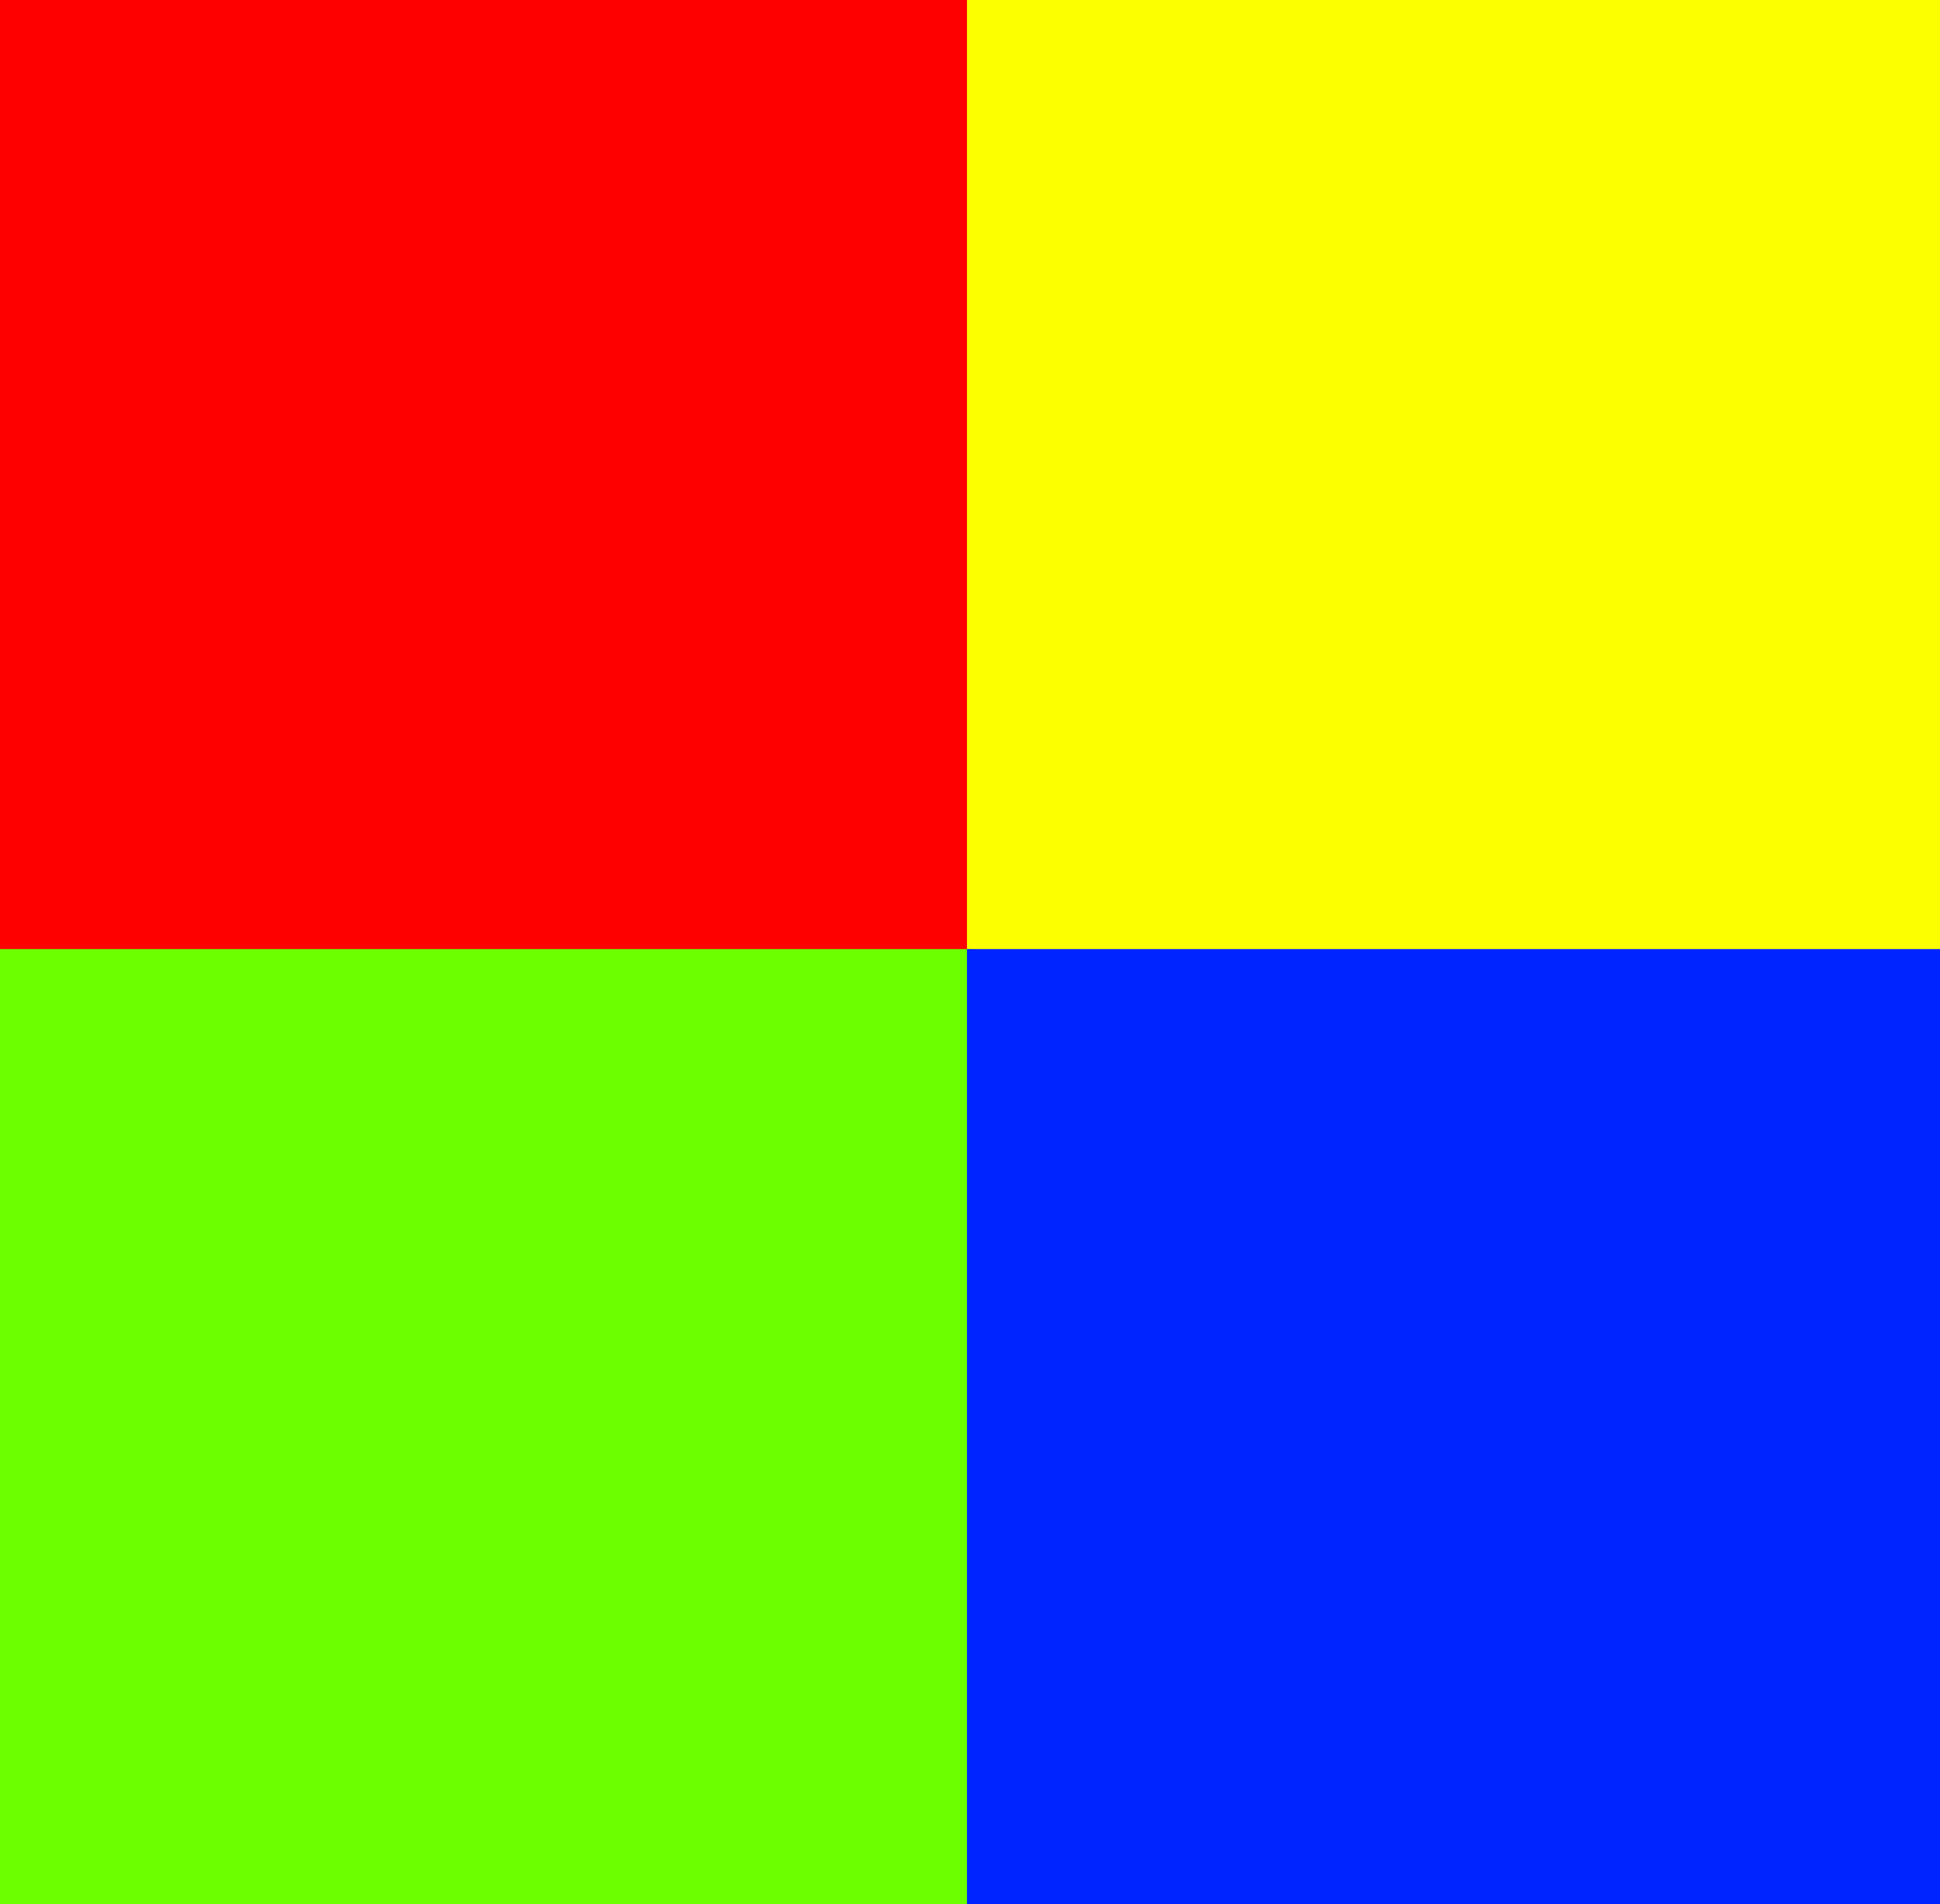 <svg version="1.1" xmlns="http://www.w3.org/2000/svg" xmlns:xlink="http://www.w3.org/1999/xlink" width="490.991" height="481.982" viewBox="0,0,490.991,481.982"><rect x="0" y="0" width="490.991" height="481.982" fill="#333333" stroke="none"/><g transform="translate(5.495,60.991)"><g data-paper-data="{&quot;isPaintingLayer&quot;:true}" fill-rule="nonzero" stroke="none" stroke-width="0" stroke-linecap="butt" stroke-linejoin="miter" stroke-miterlimit="10" stroke-dasharray="" stroke-dashoffset="0" style="mix-blend-mode: normal"><path d="M-5.495,180.751v-241.742h246.26v241.742z" fill="#ff0000"/><path d="M239.235,180.751v-241.742h246.26v241.742z" fill="#fbff00"/><path d="M-5.495,420.991v-241.742h246.26v241.742z" fill="#6cff00"/><path d="M239.235,420.991v-241.742h246.26v241.742z" fill="#0024ff"/></g></g></svg>
